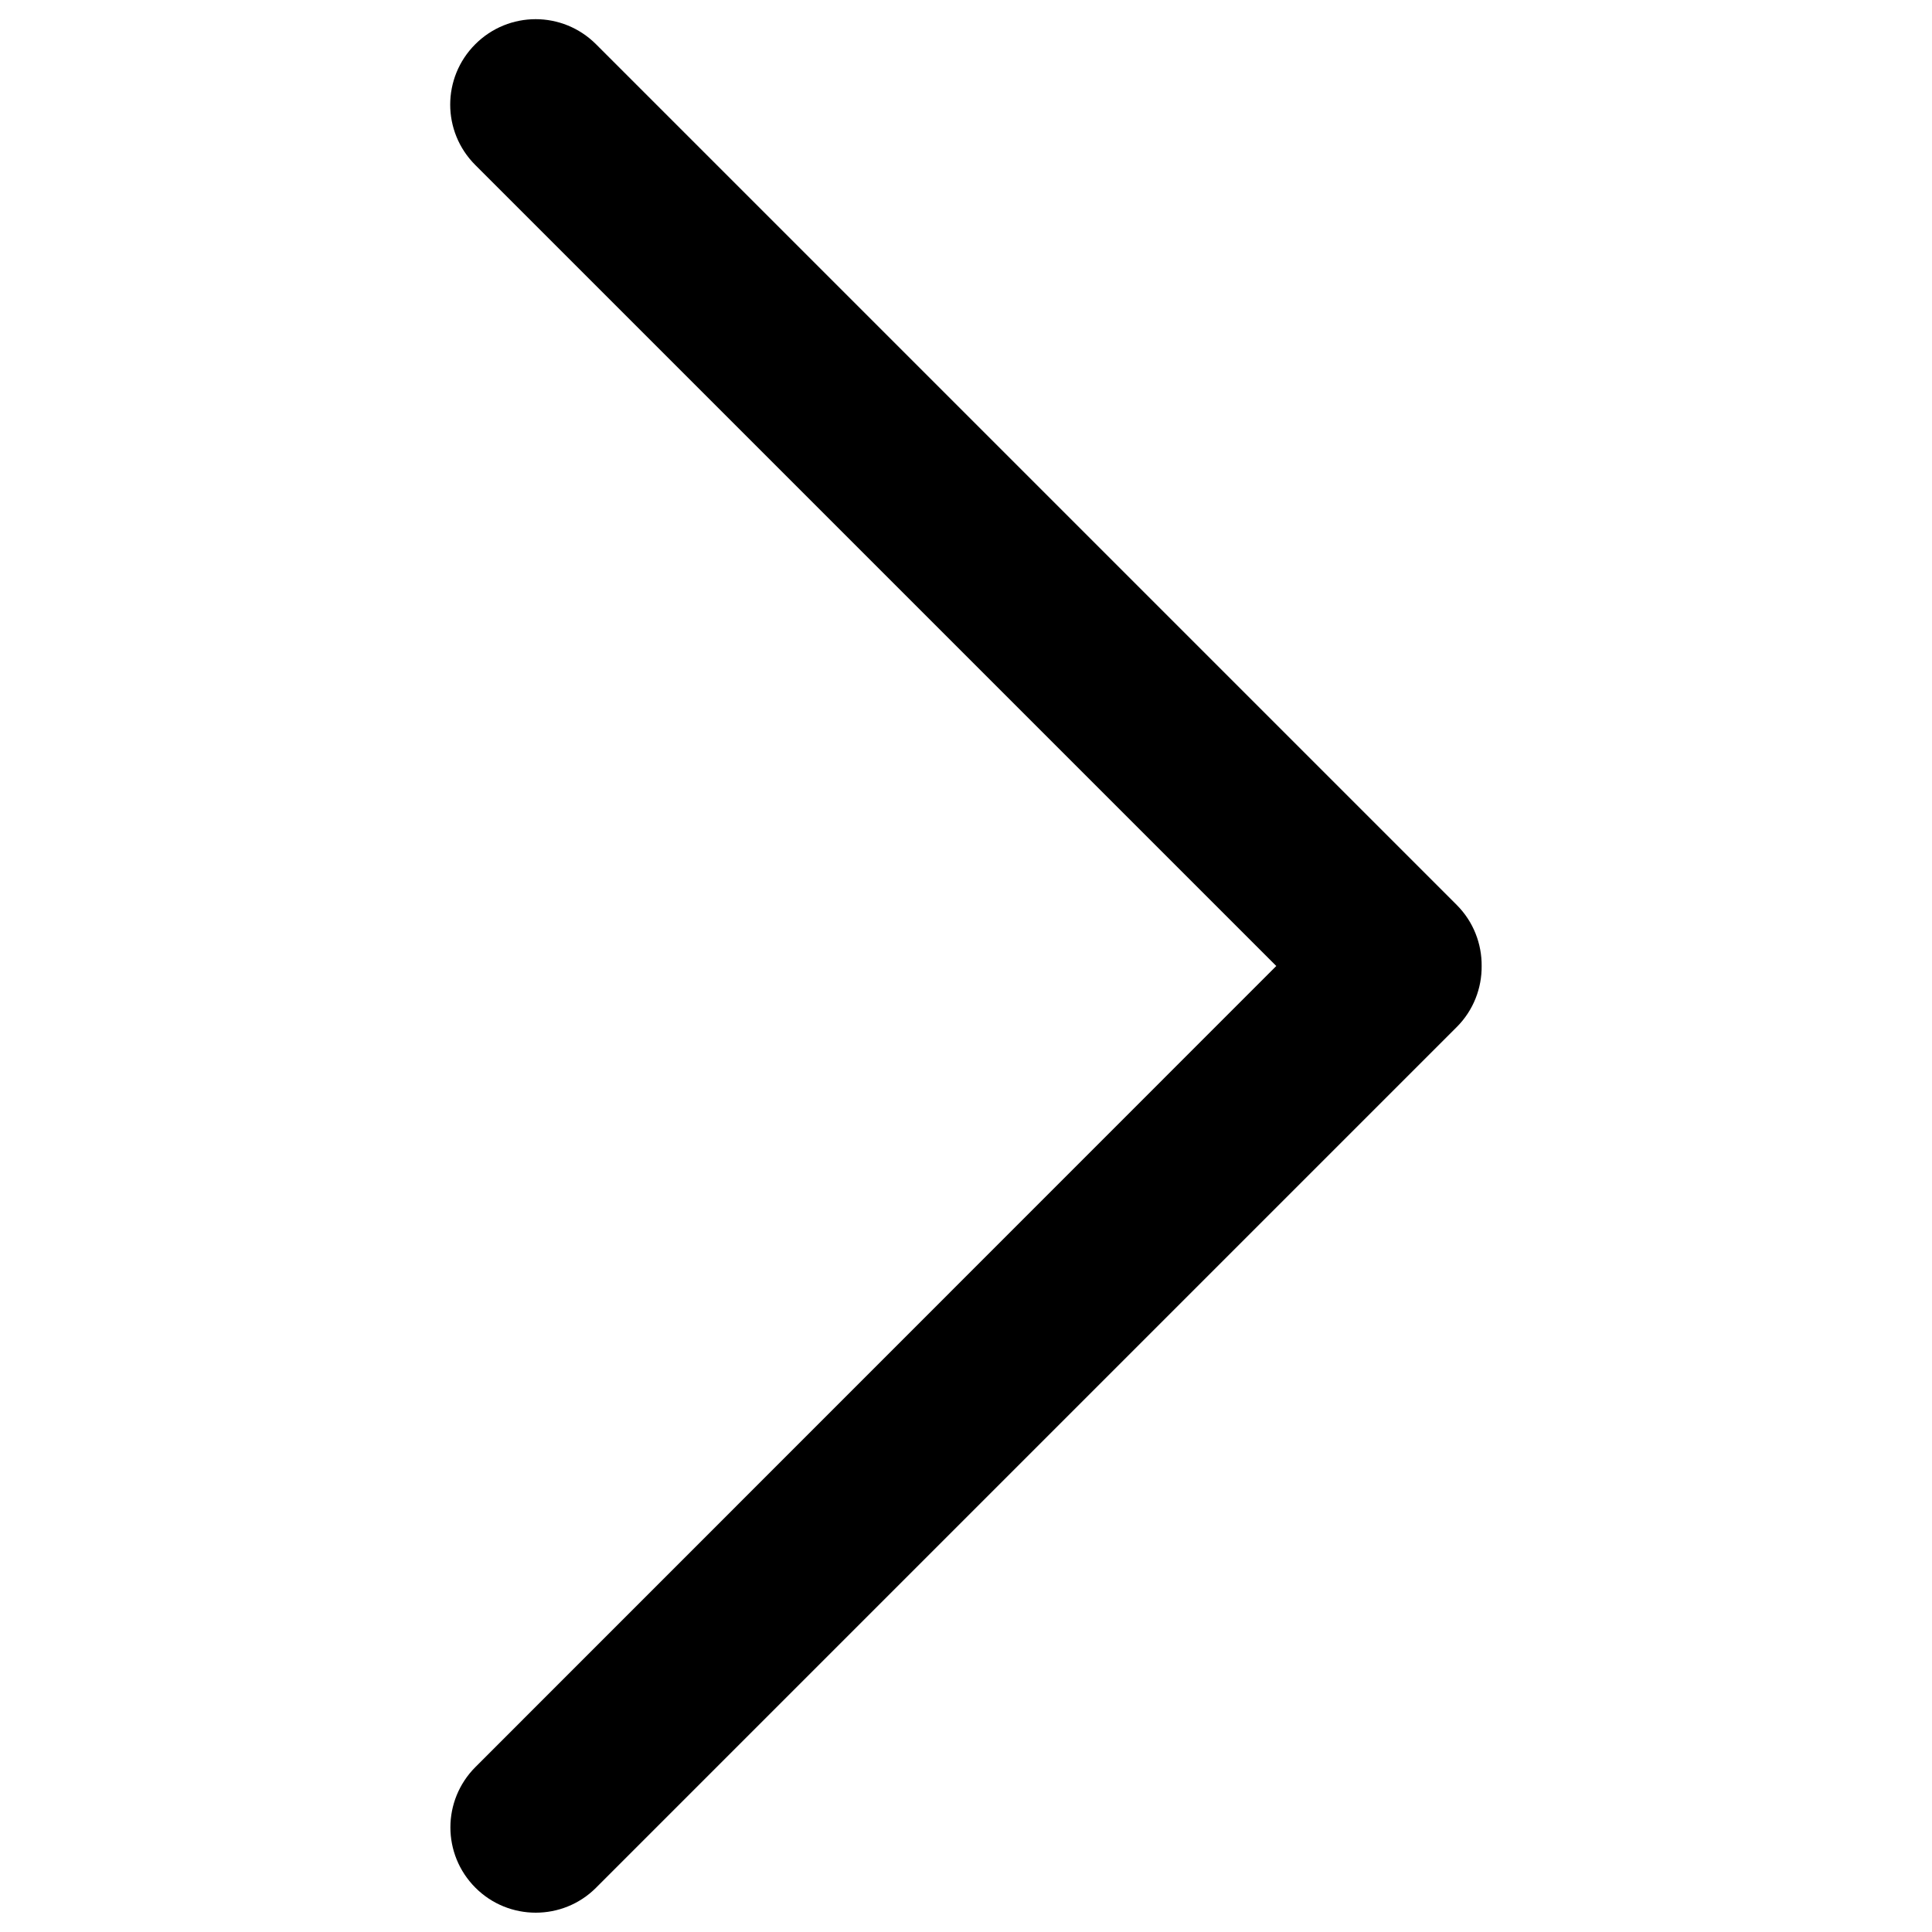 <svg version="1.1" xmlns="http://www.w3.org/2000/svg" xmlns:xlink="http://www.w3.org/1999/xlink" x="0px" y="0px" viewBox="0 0 1000 1000" enable-background="new 0 0 1000 1000" xml:space="preserve">
  <defs>
    <style>.cls-1{fill:#33006F;}</style>
  </defs>
  <g>
    <path d="M754,468.4L308.5,22.9c-17.3-17.3-45.2-17.3-62.5,0c-17.3,17.3-17.3,45.2,0,62.5L660.6,500L246.1,914.6c-17.3,17.3-17.3,45.2,0,62.5c8.6,8.6,19.9,12.9,31.2,12.9s22.6-4.3,31.2-12.9L754,531.6c8.7-8.7,13-20.2,12.9-31.6C767,488.6,762.7,477.1,754,468.4z" />
  </g>
</svg>